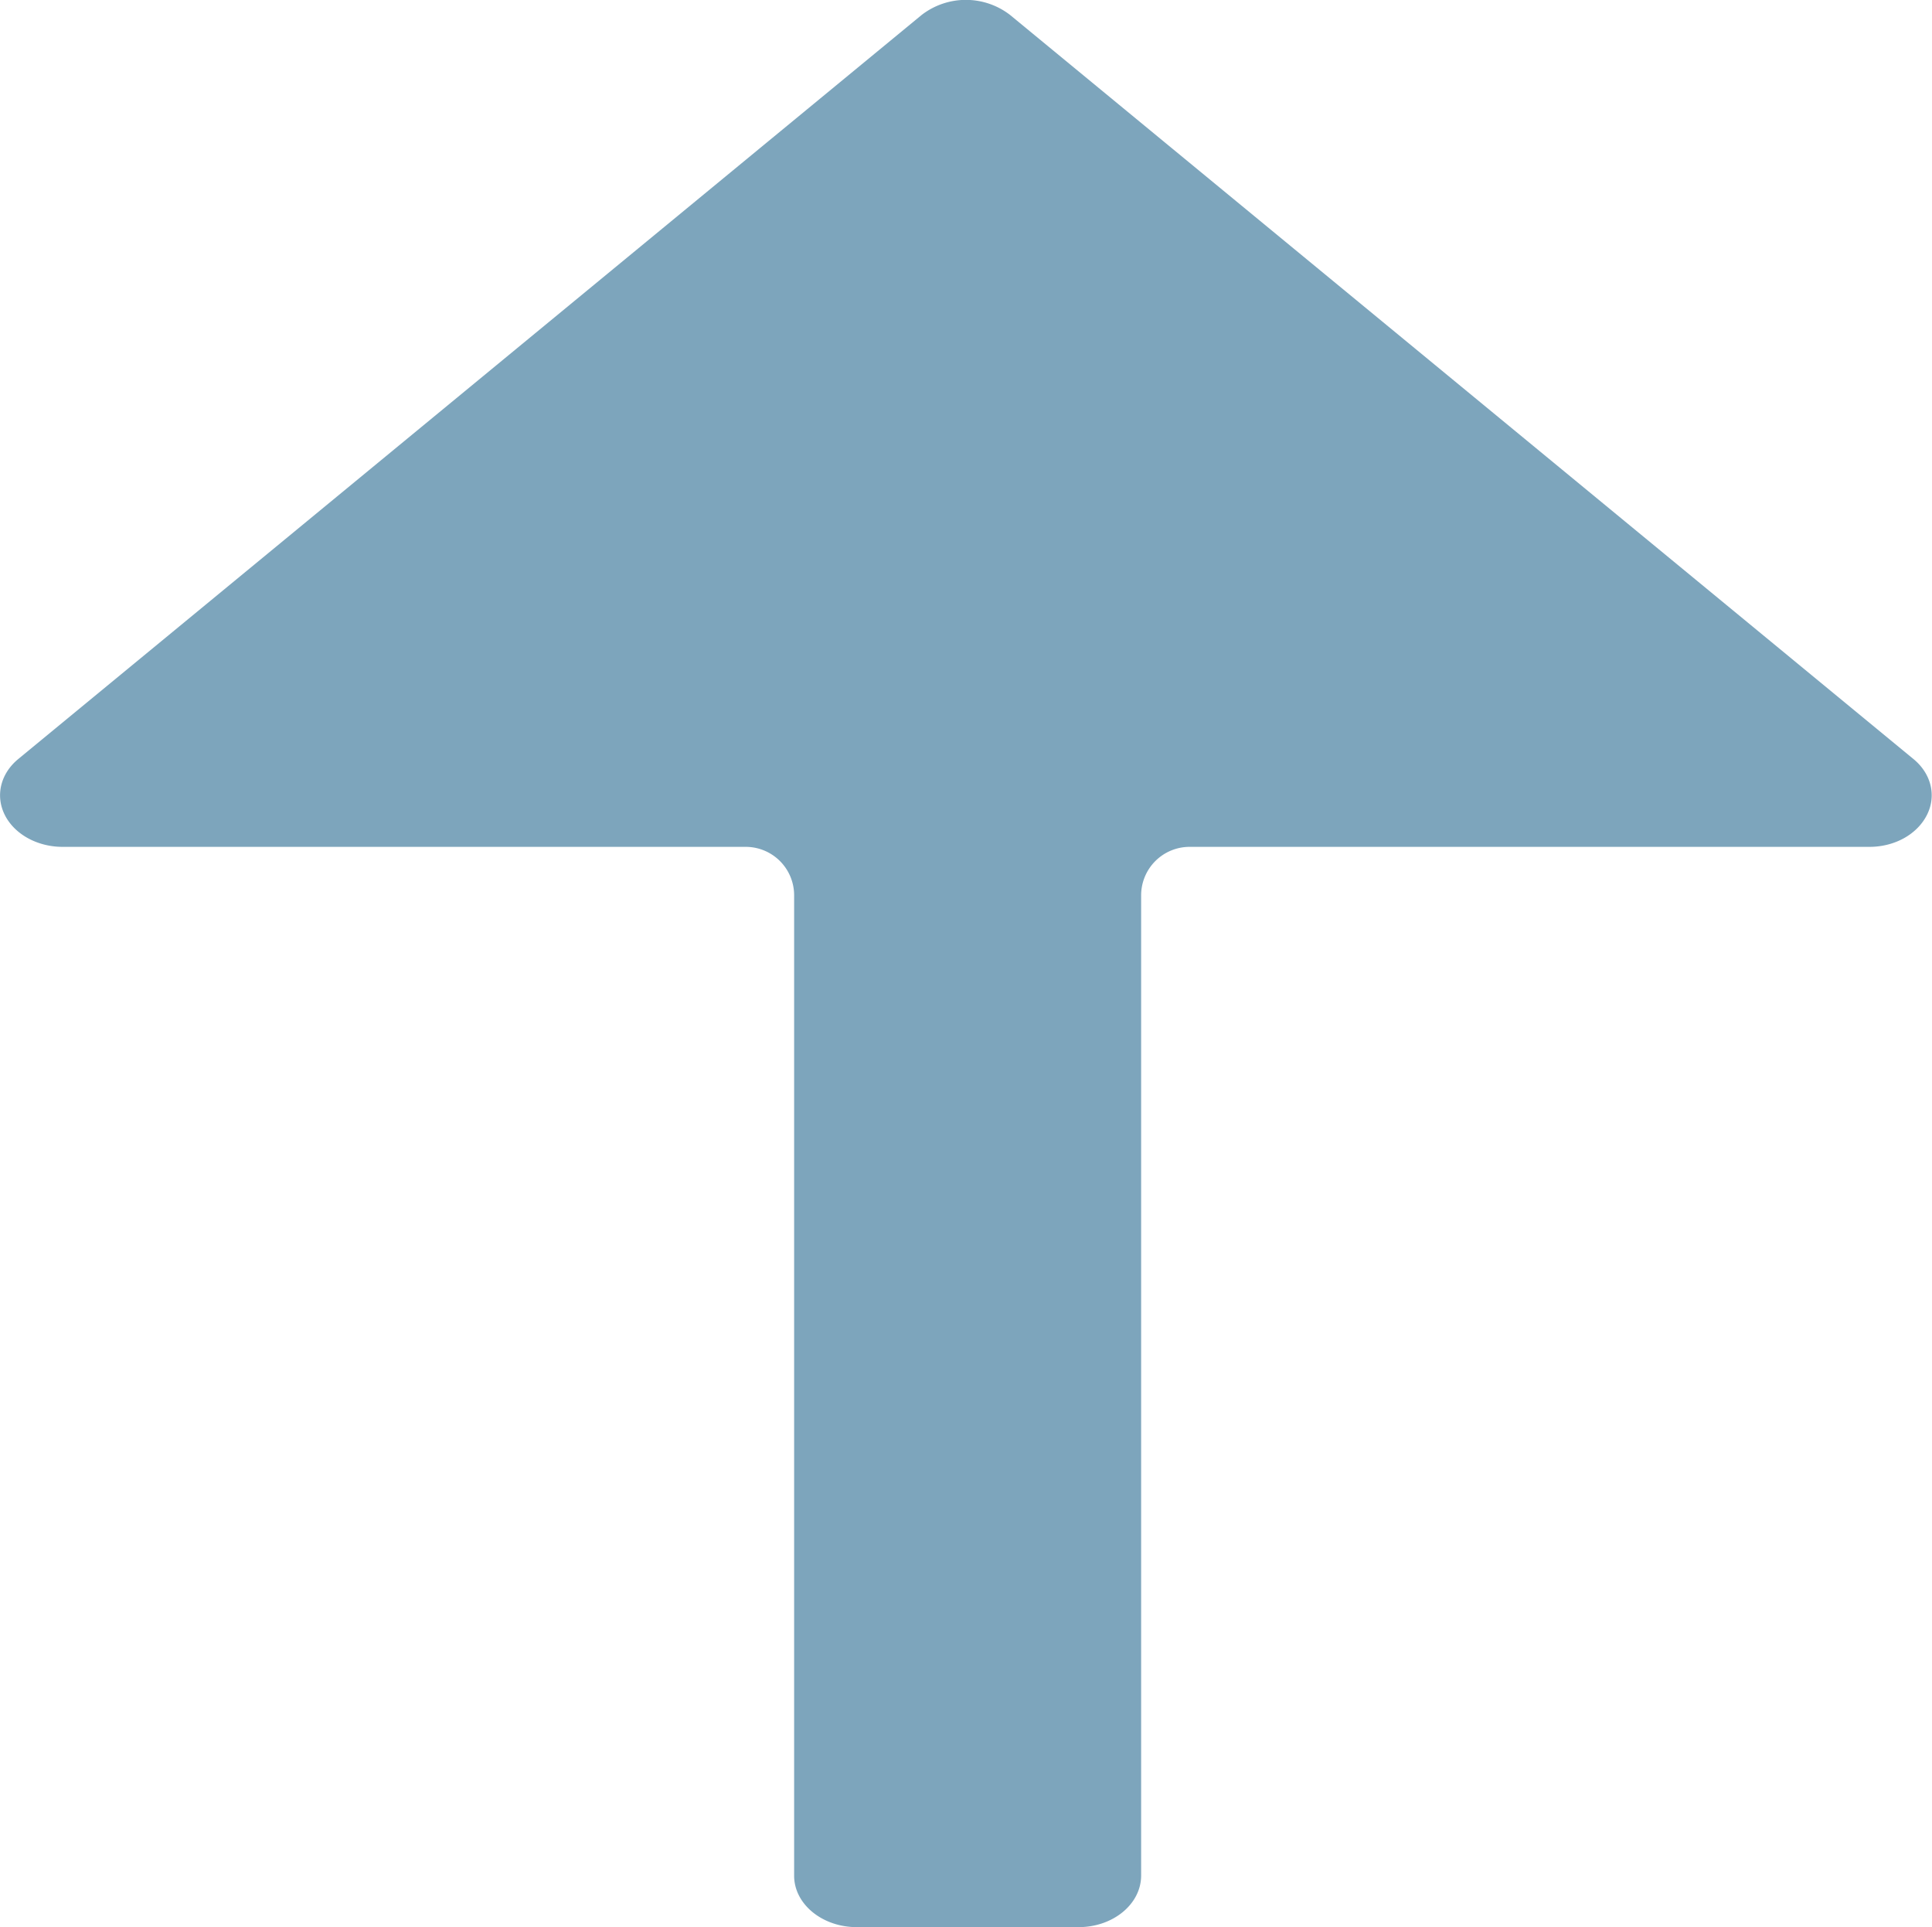 <svg id="Слой_1" data-name="Слой 1" xmlns="http://www.w3.org/2000/svg" viewBox="0 0 432 430.82"><defs><style>.cls-1{fill:#7da5bc;}</style></defs><path class="cls-1" d="M387.82,178.53H252a10.83,10.83,0,0,0-10.83,10.83v219.8A10.84,10.84,0,0,1,230.34,420H202.4a10.83,10.83,0,0,1-10.83-10.84V189.36a10.84,10.84,0,0,0-10.84-10.83H44.18a10.84,10.84,0,0,1-6.89-19.21L209.11,17.85a10.85,10.85,0,0,1,13.78,0L394.71,159.32A10.84,10.84,0,0,1,387.82,178.53Z" transform="translate(0 -0.68)"/><path class="cls-1" d="M241.18,431.5H191.57c-7.72,0-14-5.15-14-11.5V200.86A10.83,10.83,0,0,0,166.76,190H14c-5.65,0-10.74-2.81-12.91-7.1s-1-9.25,3-12.54l202-166.34a16.18,16.18,0,0,1,19.76,0l202,166.34c4,3.29,5.19,8.24,3,12.54S423.68,190,418,190H266a10.84,10.84,0,0,0-10.84,10.83V420C255.14,426.35,248.89,431.5,241.18,431.5Zm-24.81-23h0a10.84,10.84,0,0,0,10.84-10.84V178.53c0-6.36,6.25-11.5,14-11.5H354.1A10.84,10.84,0,0,0,361,147.82L222.89,34.12a10.83,10.83,0,0,0-13.78,0L71,147.82A10.84,10.84,0,0,0,77.9,167H191.57c7.71,0,14,5.14,14,11.5V397.66A10.84,10.84,0,0,0,216.37,408.5Z" transform="translate(0 -0.68)"/></svg>